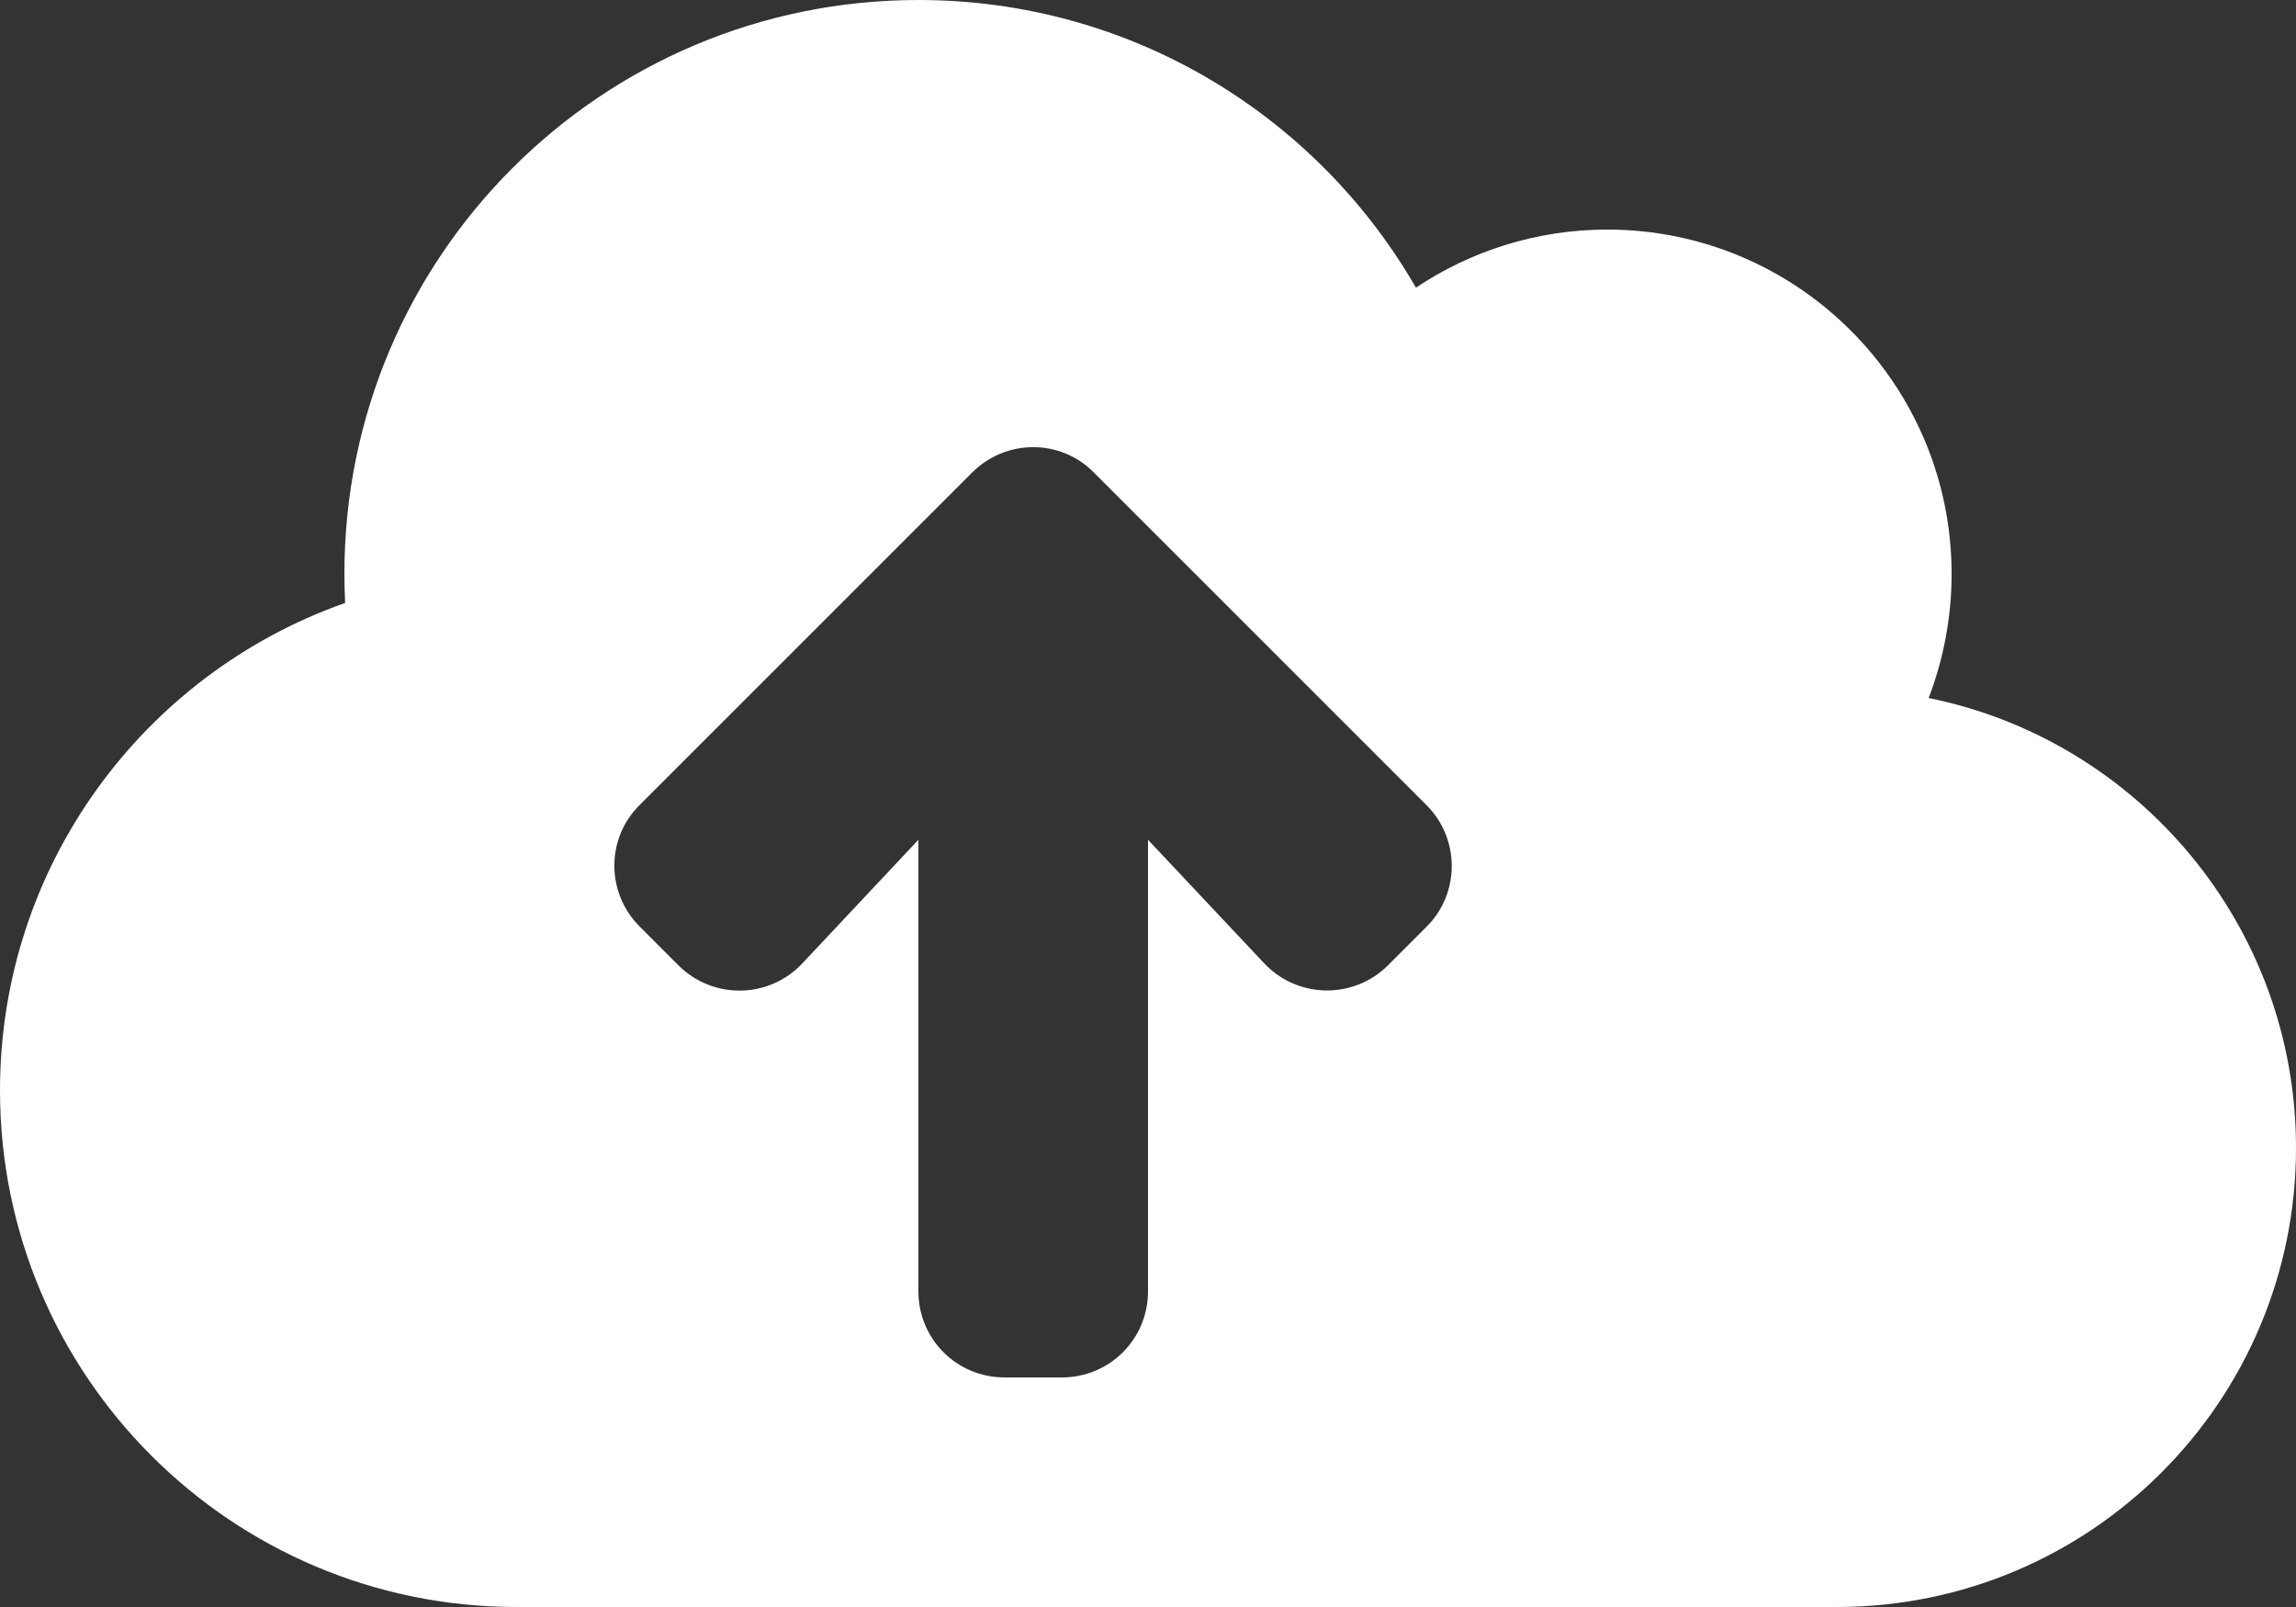 <?xml version="1.0" encoding="utf-8"?>
<!-- Generator: Adobe Illustrator 21.0.2, SVG Export Plug-In . SVG Version: 6.00 Build 0)  -->
<svg version="1.1" id="Layer_1" xmlns="http://www.w3.org/2000/svg" xmlns:xlink="http://www.w3.org/1999/xlink" x="0px" y="0px"
	 width="20px" height="14px" viewBox="0 0 20 14" enable-background="new 0 0 20 14" xml:space="preserve">
<rect x="0" y="0" width="20" height="14" fill="#333333" stroke="none"/>
<path fill="#FFFFFF" d="M16.8,6.081C16.928,5.747,17,5.381,17,5c0-1.656-1.344-3-3-3c-0.616,0-1.191,0.188-1.666,0.506
	C11.469,1.006,9.853,0,8,0C5.238,0,3,2.237,3,5c0,0.084,0.003,0.169,0.006,0.253C1.256,5.869,0,7.538,0,9.5
	C0,11.984,2.016,14,4.5,14H16c2.209,0,4-1.791,4-4C20,8.066,18.625,6.45,16.8,6.081z M12.428,8.072l-0.337,0.337
	c-0.3,0.3-0.788,0.291-1.078-0.016L10,7.316v3.934C10,11.666,9.666,12,9.25,12h-0.5C8.334,12,8,11.666,8,11.25V7.316L6.988,8.394
	C6.697,8.703,6.209,8.709,5.909,8.409L5.572,8.072c-0.294-0.294-0.294-0.769,0-1.059l2.897-2.897c0.294-0.294,0.769-0.294,1.059,0
	l2.897,2.897C12.719,7.306,12.719,7.781,12.428,8.072z"/>
</svg>
